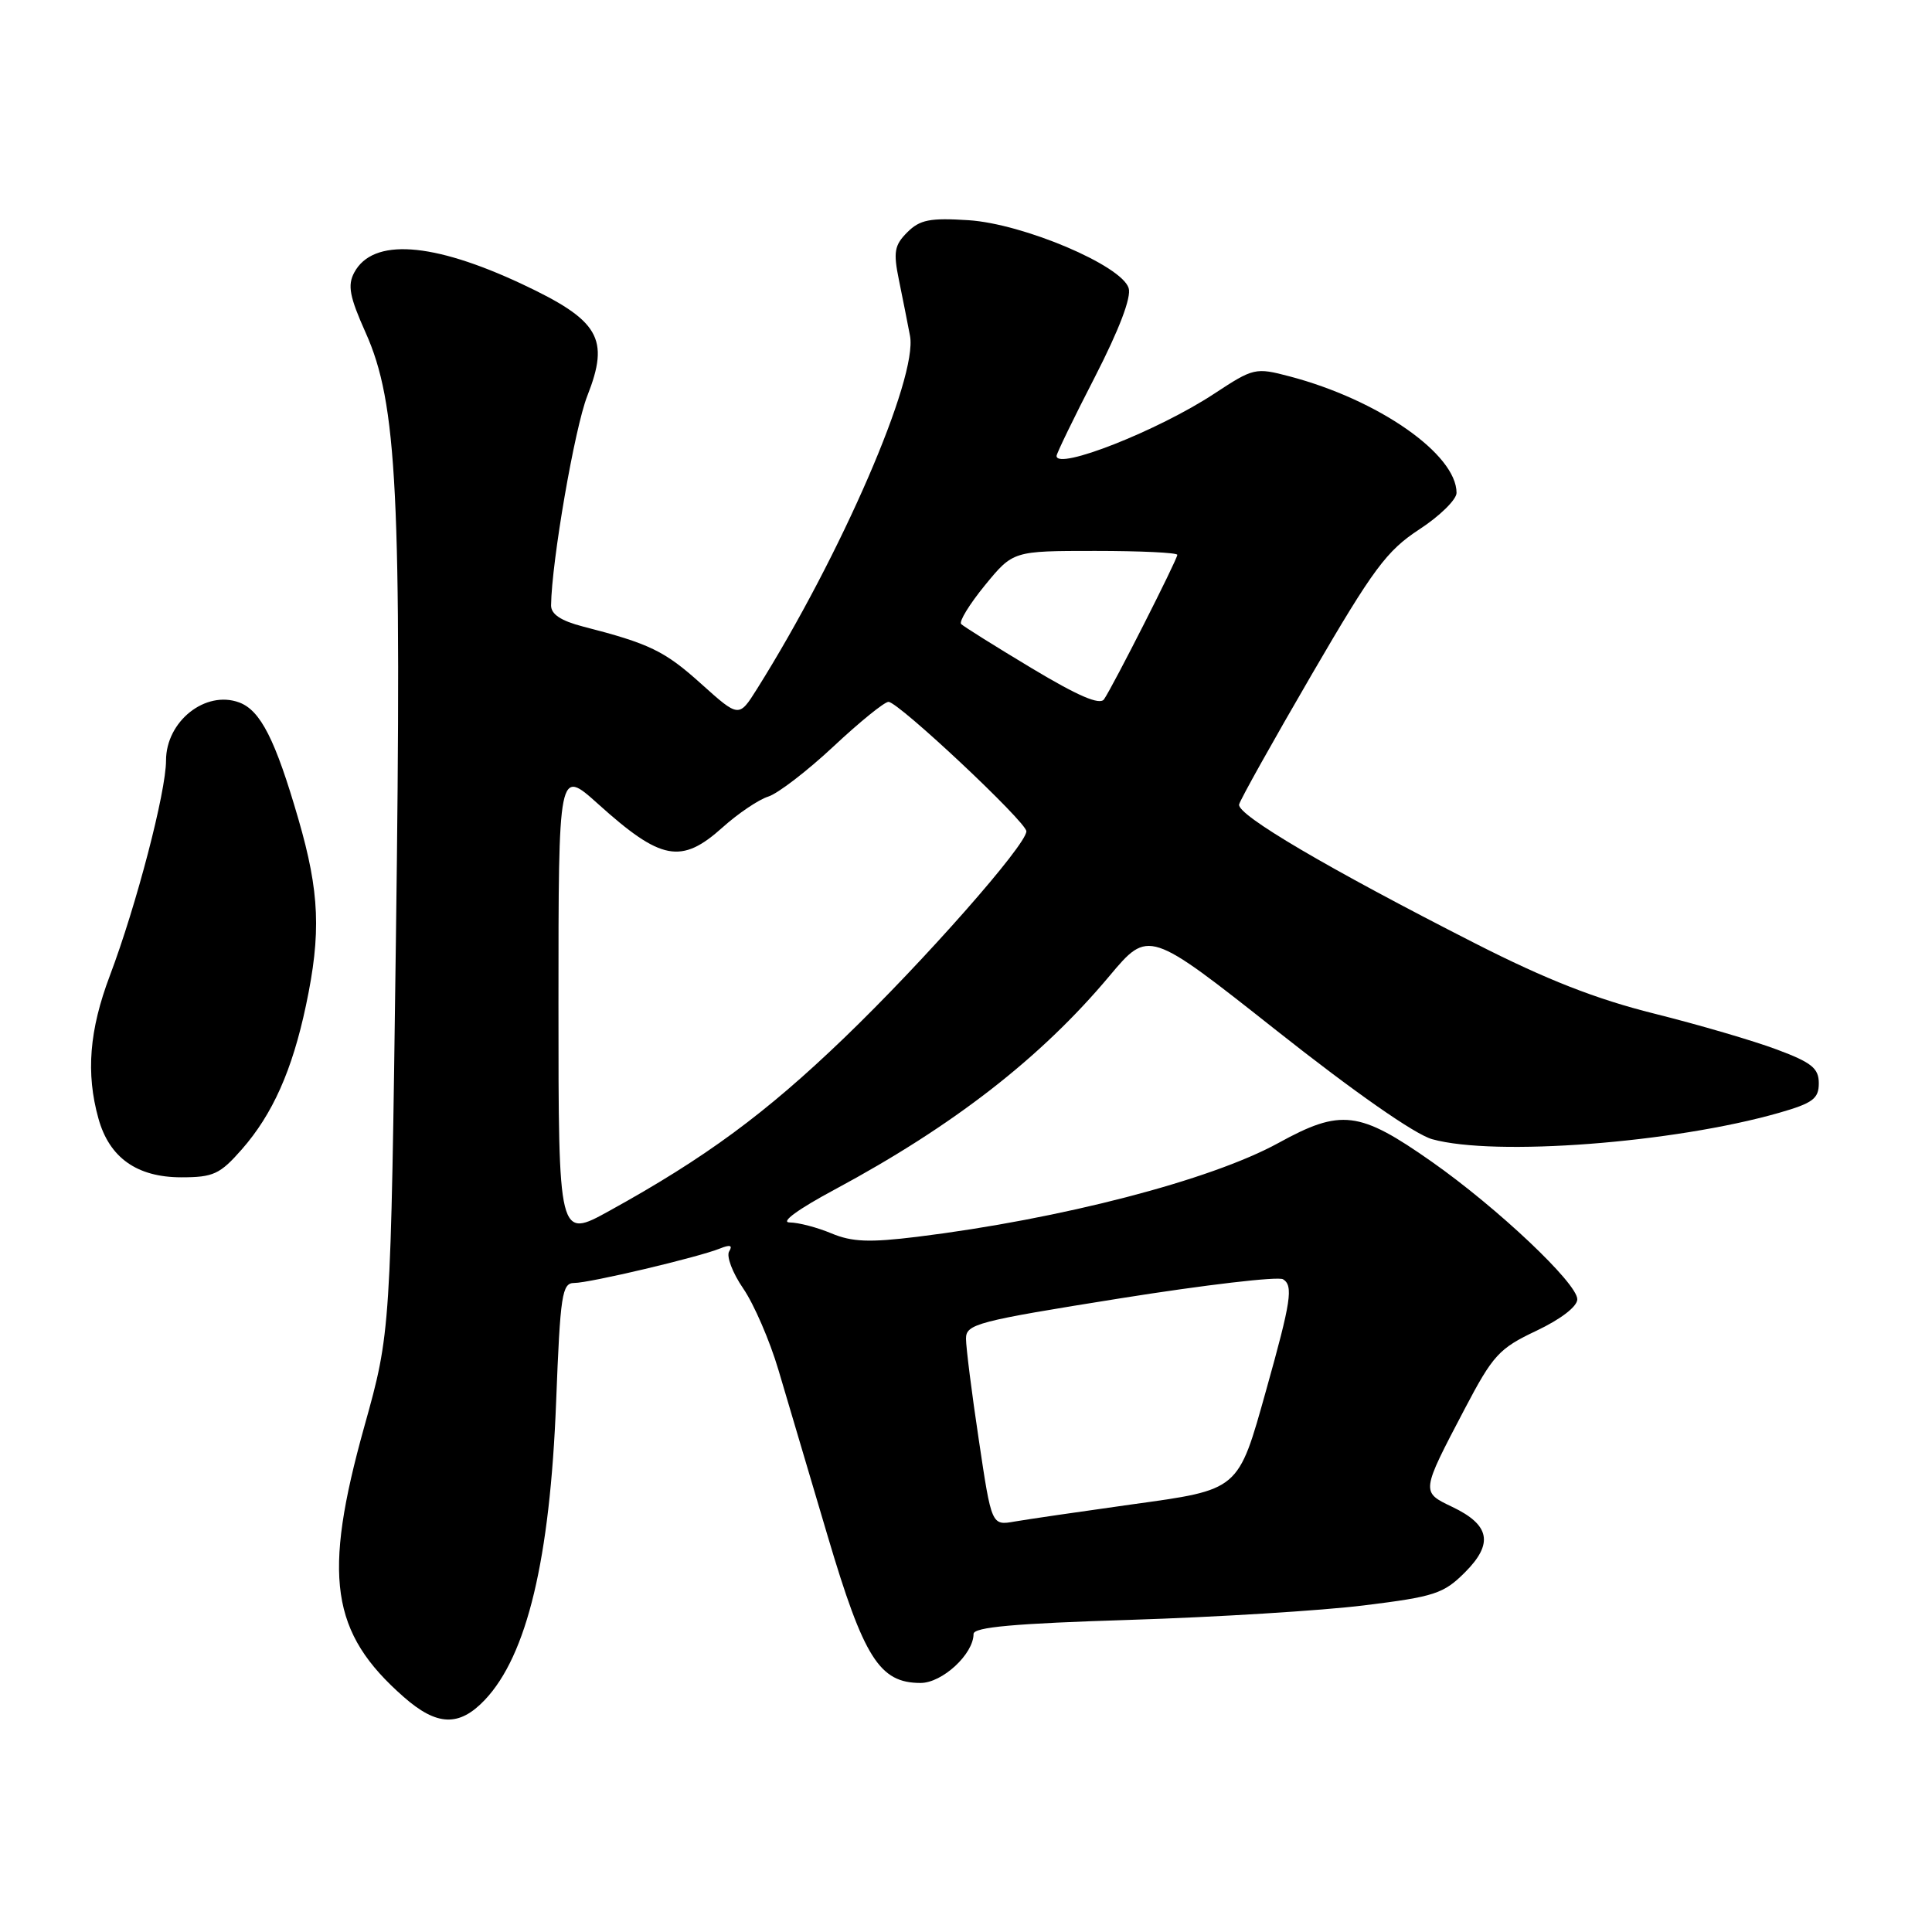 <?xml version="1.0" encoding="UTF-8" standalone="no"?>
<!DOCTYPE svg PUBLIC "-//W3C//DTD SVG 1.1//EN" "http://www.w3.org/Graphics/SVG/1.1/DTD/svg11.dtd" >
<svg xmlns="http://www.w3.org/2000/svg" xmlns:xlink="http://www.w3.org/1999/xlink" version="1.1" viewBox="0 0 256 256">
 <g >
 <path fill="currentColor"
d=" M 64.24 225.25 C 69.83 219.35 72.88 206.62 73.69 185.75 C 74.24 171.52 74.47 170.00 76.09 170.00 C 78.12 170.00 92.52 166.60 95.41 165.43 C 96.75 164.89 97.11 165.01 96.62 165.81 C 96.22 166.45 97.06 168.66 98.48 170.73 C 99.90 172.80 102.00 177.65 103.14 181.50 C 104.28 185.35 107.22 195.25 109.66 203.50 C 114.46 219.71 116.54 223.00 121.98 223.00 C 124.86 223.00 129.00 219.17 129.00 216.51 C 129.00 215.60 134.41 215.12 149.75 214.64 C 161.16 214.28 175.11 213.42 180.75 212.72 C 190.08 211.57 191.29 211.17 194.11 208.35 C 197.92 204.54 197.44 202.06 192.43 199.67 C 188.28 197.69 188.27 197.76 194.08 186.69 C 197.83 179.55 198.63 178.67 203.59 176.33 C 206.83 174.79 209.00 173.12 209.00 172.16 C 209.00 170.04 198.45 160.07 189.71 153.93 C 180.09 147.18 177.69 146.89 169.38 151.46 C 160.41 156.38 140.59 161.53 121.55 163.88 C 115.20 164.66 112.90 164.57 110.17 163.43 C 108.29 162.64 105.80 161.99 104.63 161.98 C 103.35 161.97 105.77 160.21 110.64 157.60 C 126.33 149.17 137.95 140.14 147.01 129.32 C 152.19 123.15 152.19 123.15 169.12 136.53 C 179.46 144.71 187.49 150.32 189.77 150.95 C 198.08 153.26 221.77 151.45 235.75 147.45 C 240.21 146.17 241.00 145.58 241.00 143.54 C 241.00 141.55 240.06 140.79 235.45 139.07 C 232.39 137.92 225.08 135.78 219.20 134.31 C 211.47 132.38 204.89 129.80 195.50 125.02 C 175.90 115.04 163.85 107.95 164.19 106.59 C 164.36 105.92 168.69 98.18 173.81 89.38 C 181.97 75.36 183.73 72.99 188.06 70.15 C 190.78 68.38 193.00 66.19 193.00 65.31 C 193.00 60.19 182.66 52.97 170.87 49.87 C 166.35 48.68 166.10 48.74 160.87 52.18 C 153.47 57.05 140.00 62.36 140.00 60.41 C 140.00 60.09 142.28 55.38 145.08 49.95 C 148.31 43.65 149.94 39.37 149.55 38.17 C 148.60 35.16 135.61 29.66 128.36 29.18 C 123.22 28.85 121.89 29.11 120.22 30.78 C 118.51 32.49 118.35 33.39 119.12 37.14 C 119.61 39.54 120.27 42.85 120.58 44.50 C 121.63 50.05 111.46 73.52 100.30 91.30 C 97.91 95.10 97.91 95.10 92.92 90.62 C 88.07 86.25 86.09 85.29 77.25 83.02 C 74.32 82.26 73.01 81.39 73.02 80.21 C 73.09 74.41 76.15 56.69 77.82 52.46 C 80.82 44.84 79.43 42.46 69.15 37.63 C 57.27 32.06 49.40 31.52 46.94 36.11 C 46.03 37.81 46.32 39.32 48.44 44.06 C 52.64 53.41 53.25 65.50 52.46 124.50 C 51.77 176.50 51.77 176.50 48.28 189.00 C 42.72 208.91 43.80 216.35 53.50 224.86 C 57.89 228.72 60.84 228.83 64.24 225.25 Z  M 32.04 152.30 C 36.12 147.65 38.72 141.83 40.54 133.23 C 42.57 123.66 42.35 118.22 39.54 108.54 C 36.49 98.01 34.52 94.13 31.70 93.08 C 27.23 91.42 22.00 95.57 22.00 100.77 C 22.00 104.92 18.07 119.98 14.56 129.27 C 11.83 136.49 11.37 142.21 13.04 148.20 C 14.48 153.40 18.15 156.00 24.03 156.00 C 28.27 156.00 29.15 155.59 32.04 152.30 Z  M 129.70 190.81 C 128.76 184.57 128.00 178.53 128.00 177.38 C 128.00 175.44 129.42 175.07 148.42 172.04 C 159.65 170.25 169.37 169.11 170.01 169.51 C 171.39 170.36 171.08 172.40 167.79 184.14 C 164.02 197.60 164.31 197.36 149.84 199.36 C 143.05 200.31 136.13 201.32 134.45 201.61 C 131.39 202.15 131.39 202.15 129.70 190.81 Z  M 74.00 132.99 C 74.00 101.81 74.00 101.81 79.24 106.52 C 87.60 114.05 90.27 114.55 95.75 109.63 C 97.81 107.78 100.54 105.94 101.80 105.55 C 103.07 105.15 106.95 102.17 110.43 98.92 C 113.91 95.66 117.19 93.00 117.73 93.00 C 119.04 93.00 136.00 108.92 136.00 110.15 C 136.00 111.96 122.34 127.45 111.86 137.53 C 101.44 147.55 93.47 153.42 80.75 160.44 C 74.00 164.17 74.00 164.17 74.00 132.99 Z  M 136.72 88.55 C 131.89 85.65 127.68 83.01 127.36 82.69 C 127.04 82.37 128.46 80.06 130.51 77.55 C 134.24 73.00 134.24 73.00 145.12 73.00 C 151.10 73.00 156.00 73.23 156.00 73.52 C 156.00 74.13 147.47 90.95 146.29 92.66 C 145.73 93.47 142.85 92.23 136.72 88.55 Z "/>
</g>
</svg>